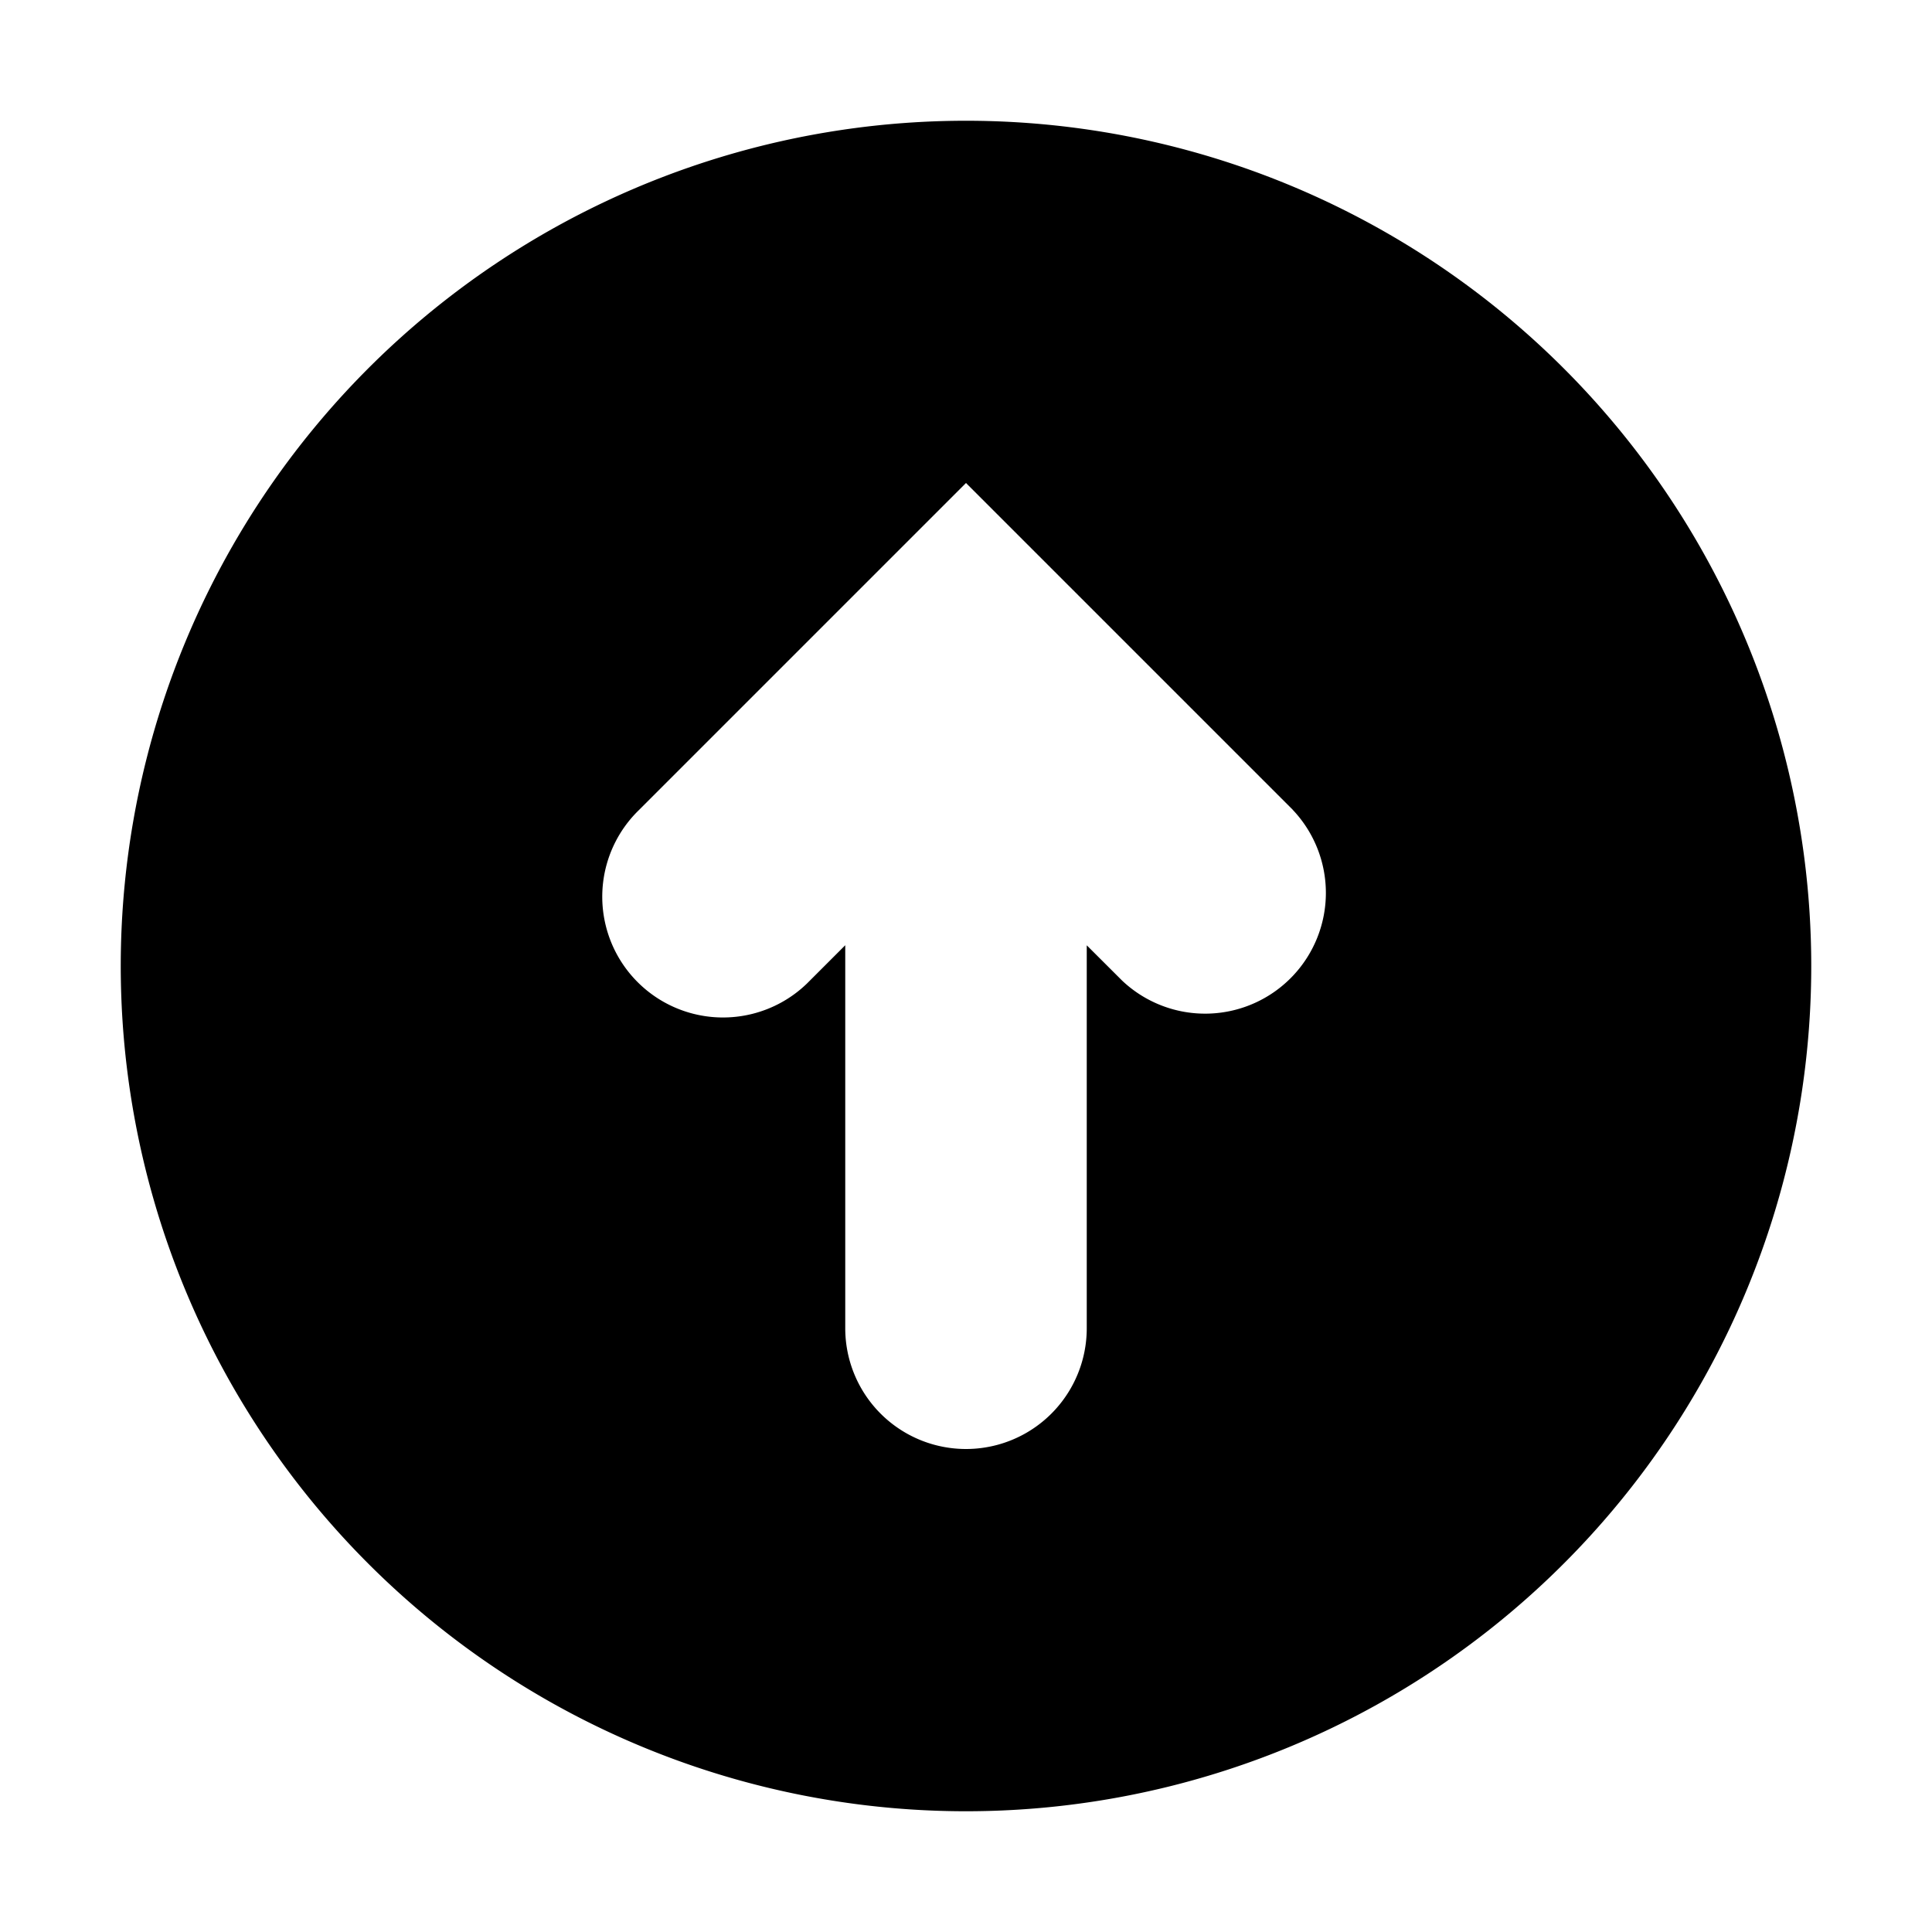 <svg xmlns="http://www.w3.org/2000/svg" viewBox="0 0 24 24"><path d="M12 1.5A10.5 10.5 0 1 0 22.5 12 10.5 10.5 0 0 0 12 1.5m4.06 10.623a1.5 1.5 0 0 1-2.12.059l-.44-.439V16.5a1.5 1.5 0 0 1-3 0v-4.758l-.44.44-.037.037A1.5 1.5 0 1 1 7.94 10.06L12 6l4.06 4.06v.001a1.5 1.5 0 0 1 0 2.062"/></svg>
